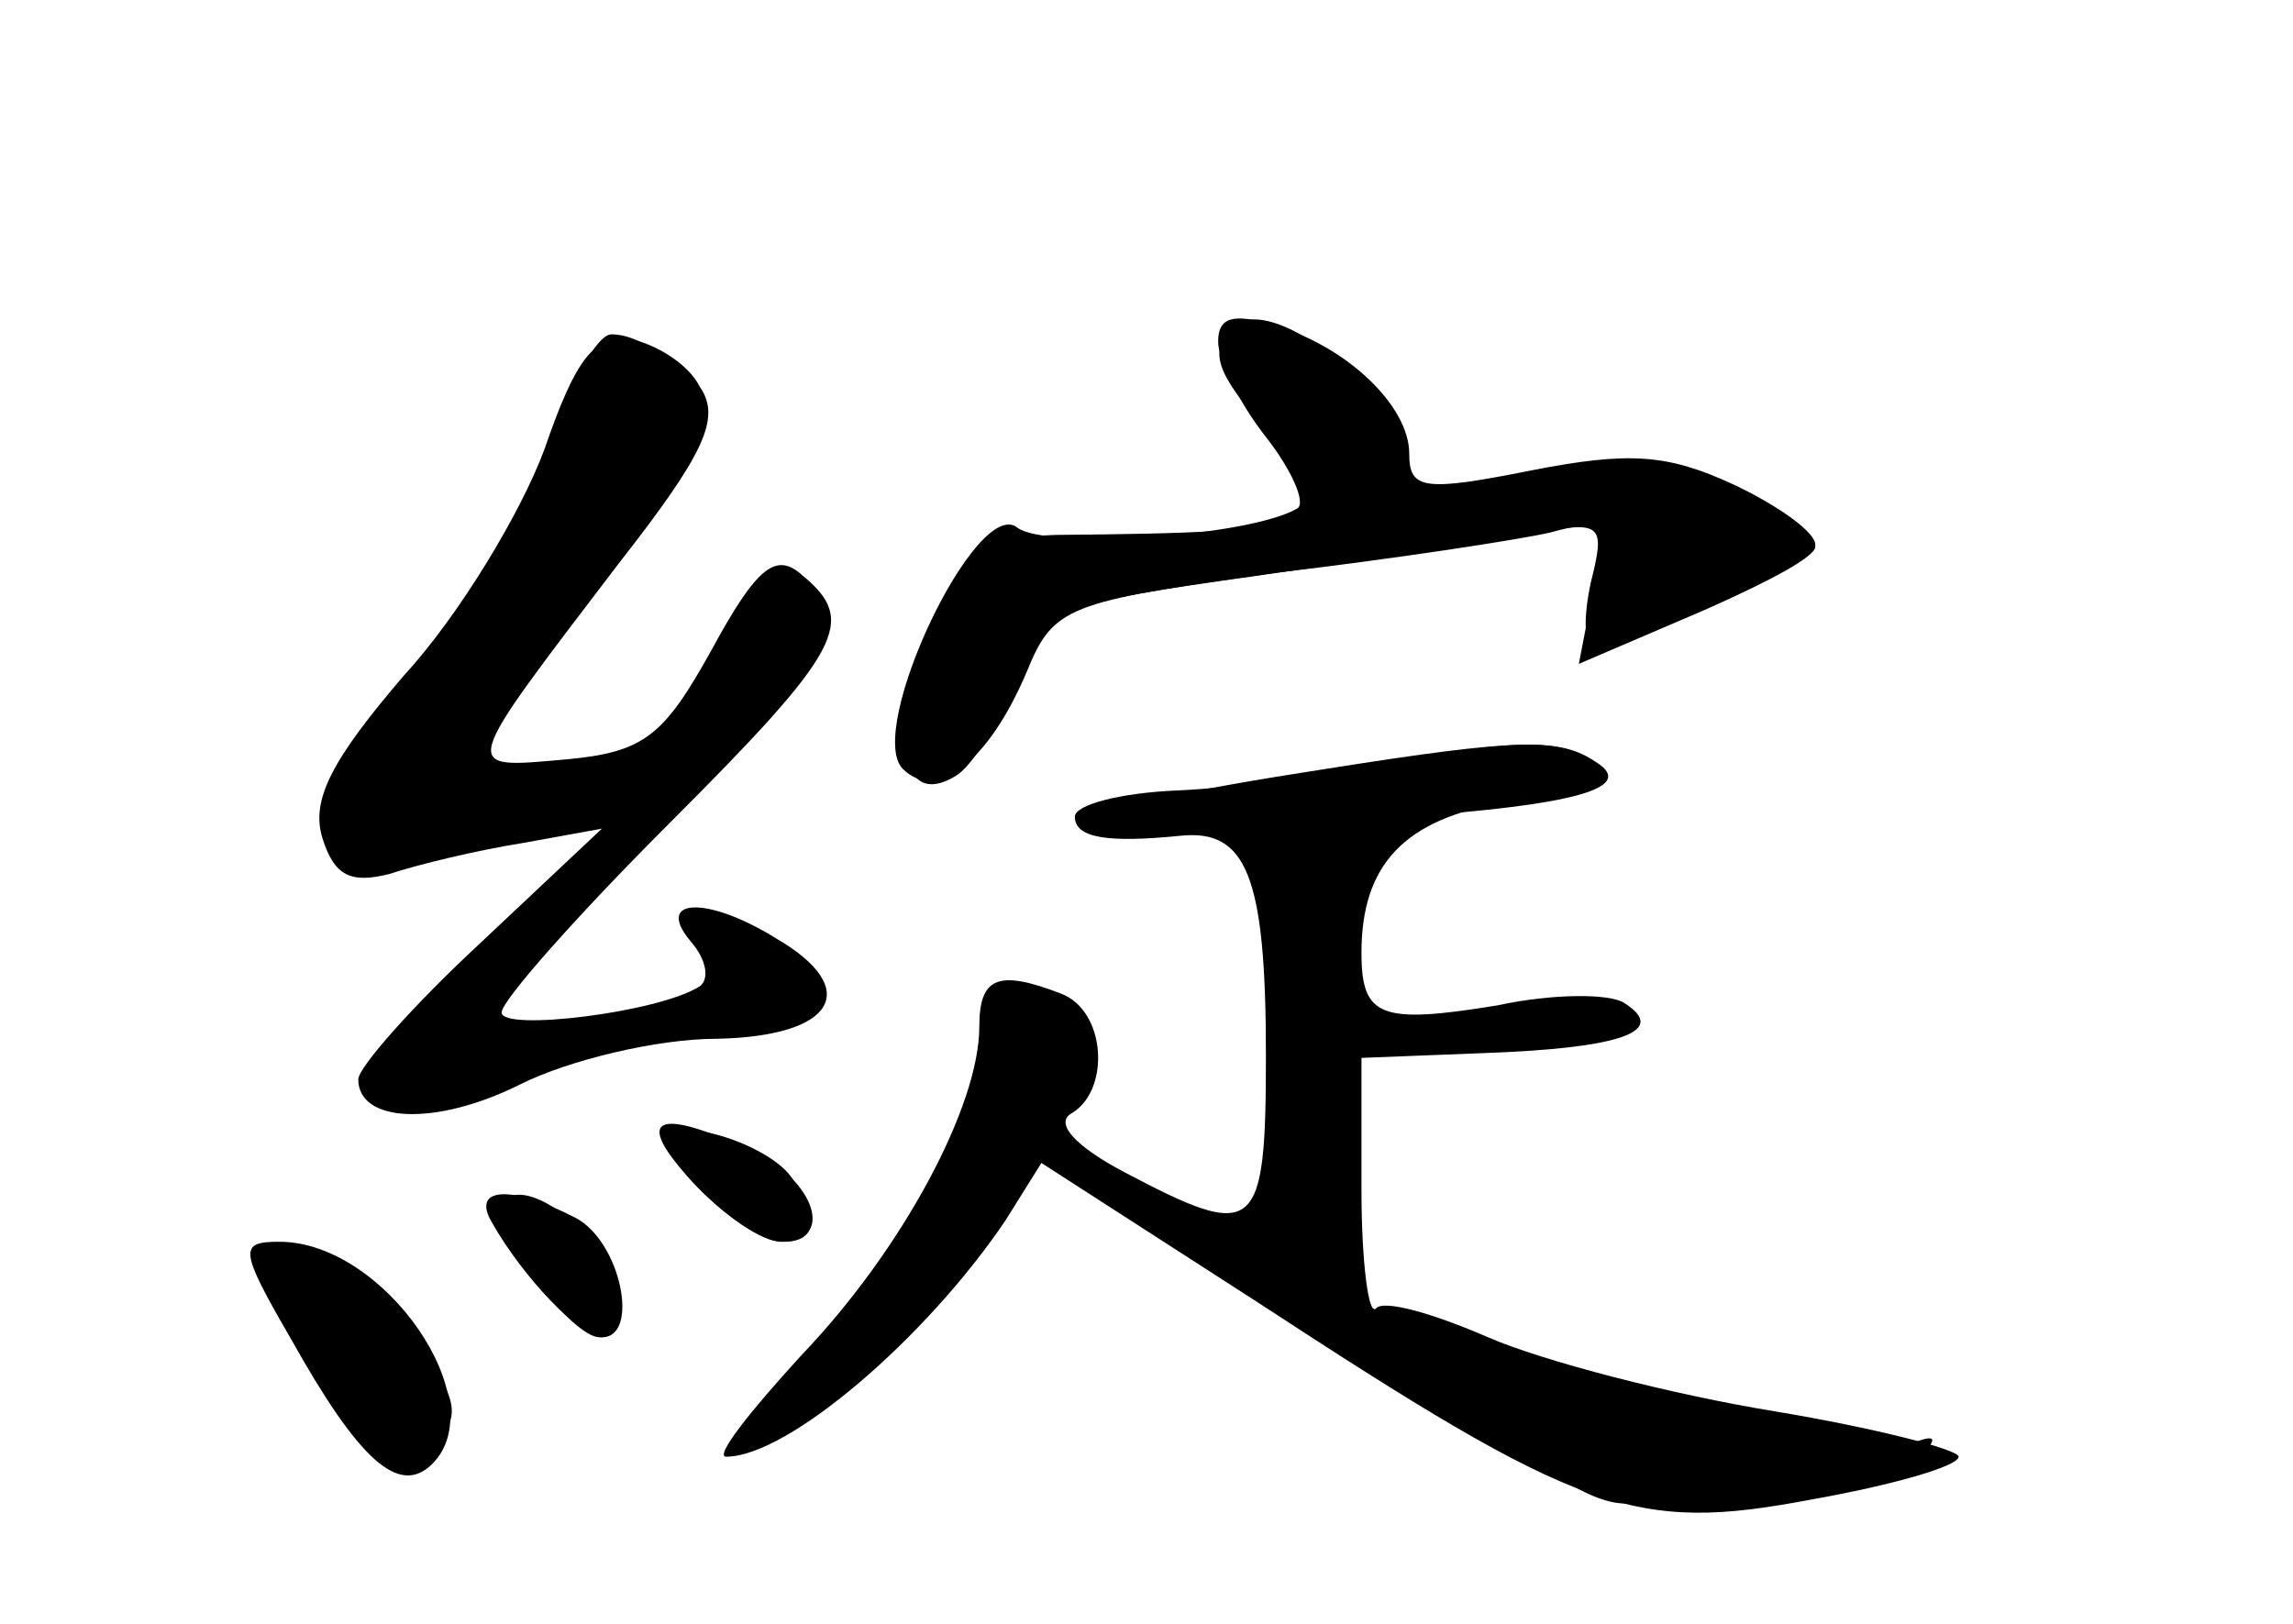 <?xml version="1.0" standalone="no"?>
<!DOCTYPE svg PUBLIC "-//W3C//DTD SVG 20010904//EN"
 "http://www.w3.org/TR/2001/REC-SVG-20010904/DTD/svg10.dtd">
<svg version="1.0" xmlns="http://www.w3.org/2000/svg"
 width="96pt" height="68pt" viewBox="0 0 96 68"
 preserveAspectRatio="xMidYMid meet">
<g transform="translate(0,68) scale(0.1,-0.1)" fill="#000000" stroke="none">
<g id="part-0" class="char-part">
  <path d="M516 543 c-10 -10 -7 -19 14 -43 34 -40 28 -43 -88 -44 -29 -1 -35
-6 -51 -42 -19 -42 -14 -73 9 -59 7 4 18 22 25 40 13 31 17 32 102 44 48 7
101 15 117 18 27 5 28 3 22 -21 -3 -14 -3 -26 1 -26 17 0 93 33 93 41 0 5 -17
16 -37 25 -30 12 -47 14 -83 6 -25 -6 -45 -10 -45 -9 0 1 -7 15 -15 31 -15 28
-52 51 -64 39z"/>
  <path d="M228 492 c-10 -27 -36 -70 -59 -95 -30 -35 -39 -52 -34 -68 5 -16 12
-19 28 -15 12 4 37 10 56 13 l33 6 -51 -48 c-28 -26 -51 -52 -51 -57 0 -18 32
-20 68 -2 20 10 57 19 82 19 50 1 61 21 25 42 -29 18 -51 17 -36 -1 7 -8 8
-16 4 -19 -17 -11 -83 -19 -83 -11 0 5 32 41 70 79 73 73 79 85 56 104 -11 10
-19 4 -38 -31 -20 -36 -28 -43 -61 -46 -45 -4 -45 -6 22 82 36 46 43 61 34 74
-5 10 -19 18 -29 20 -15 2 -23 -8 -36 -46z"/>
  <path d="M575 359 c-22 -4 -59 -9 -82 -10 -24 -1 -43 -6 -43 -11 0 -9 14 -11
44 -8 28 3 36 -17 36 -92 0 -75 -4 -78 -59 -49 -21 11 -30 21 -22 25 16 10 14
43 -5 50 -26 10 -34 7 -34 -14 0 -33 -32 -93 -74 -137 -22 -24 -37 -43 -32
-43 26 0 84 50 117 99 l15 24 90 -58 c136 -89 158 -97 232 -83 34 6 62 14 62
18 0 3 -35 12 -77 19 -43 7 -97 21 -120 31 -23 10 -44 16 -47 12 -3 -3 -6 19
-6 50 l0 55 51 2 c57 2 78 9 59 21 -6 4 -30 4 -53 -1 -49 -8 -57 -5 -57 22 0
37 18 56 60 63 23 4 38 11 35 16 -7 11 -33 11 -90 -1z"/>
  <path d="M280 202 c0 -12 34 -42 48 -42 14 0 15 10 4 26 -9 15 -52 28 -52 16z"/>
  <path d="M210 172 c0 -13 30 -52 41 -52 14 0 11 27 -7 44 -16 17 -34 21 -34 8z"/>
  <path d="M110 147 c0 -22 55 -81 68 -73 19 11 14 25 -17 57 -31 31 -51 37 -51
16z"/>
</g>
<g id="part-1" class="char-part">
  <path d="M232 496 c-6 -25 -32 -70 -58 -101 -31 -38 -43 -60 -36 -67 13 -13
84 -1 109 17 16 13 15 14 -20 15 l-38 0 47 63 c26 34 51 67 56 73 10 13 -16
44 -36 44 -6 0 -17 -20 -24 -44z"/>
</g>
<g id="part-2" class="char-part">
  <path d="M290 185 c13 -14 29 -25 37 -25 23 0 14 26 -12 38 -41 19 -50 14 -25
-13z"/>
  <path d="M206 168 c13 -23 37 -48 46 -48 16 0 8 40 -11 50 -27 14 -44 13 -35
-2z"/>
  <path d="M122 119 c28 -50 45 -66 59 -52 26 26 -20 93 -64 93 -17 0 -17 -3 5
-41z"/>
</g>
<g id="part-3" class="char-part">
  <path d="M510 537 c0 -8 9 -26 20 -40 11 -14 17 -28 13 -30 -21 -12 -105 -17
-117 -8 -17 14 -64 -85 -48 -101 14 -14 36 3 52 41 11 27 17 29 103 41 51 6
103 14 116 17 22 6 24 4 18 -24 l-6 -31 49 21 c28 12 50 25 50 29 0 5 -15 16
-34 25 -28 13 -44 14 -85 6 -45 -9 -51 -8 -51 7 0 20 -26 45 -57 54 -17 5 -23
3 -23 -7z"/>
</g>
<g id="part-4" class="char-part">
  <path d="M555 358 c-117 -18 -125 -28 -20 -23 113 5 154 13 133 26 -15 10 -31
10 -113 -3z"/>
</g>
<g id="part-5" class="char-part">
  <path d="M423 257 c3 -9 1 -17 -6 -20 -6 -2 -2 -6 10 -9 29 -8 37 15 11 31
-18 11 -20 11 -15 -2z"/>
  <path d="M420 205 c0 -17 -2 -18 -11 -5 -9 13 -10 12 -5 -2 3 -10 1 -18 -4
-18 -5 0 -12 -11 -16 -25 -3 -13 -10 -23 -14 -22 -4 1 -8 -2 -9 -6 0 -4 -10
-17 -23 -28 -21 -19 -21 -19 9 1 18 11 42 35 55 53 12 18 25 34 29 37 5 3 4
12 -1 20 -8 12 -10 11 -10 -5z"/>
  <path d="M550 128 c30 -18 58 -37 62 -42 4 -6 8 -7 8 -3 0 4 10 -1 22 -13 24
-22 53 -27 43 -7 -4 6 -1 5 7 -4 9 -10 21 -13 38 -8 15 4 18 7 8 8 -9 1 -19 5
-22 10 -3 5 12 4 35 -1 30 -8 43 -8 52 1 9 9 8 11 -4 6 -8 -3 -41 1 -73 9 -31
8 -63 13 -71 9 -8 -3 -15 0 -15 6 0 6 -8 8 -17 4 -10 -3 -15 -2 -10 2 4 5 -18
19 -50 32 -76 31 -79 29 -13 -9z"/>
</g>
</g>
</svg>
